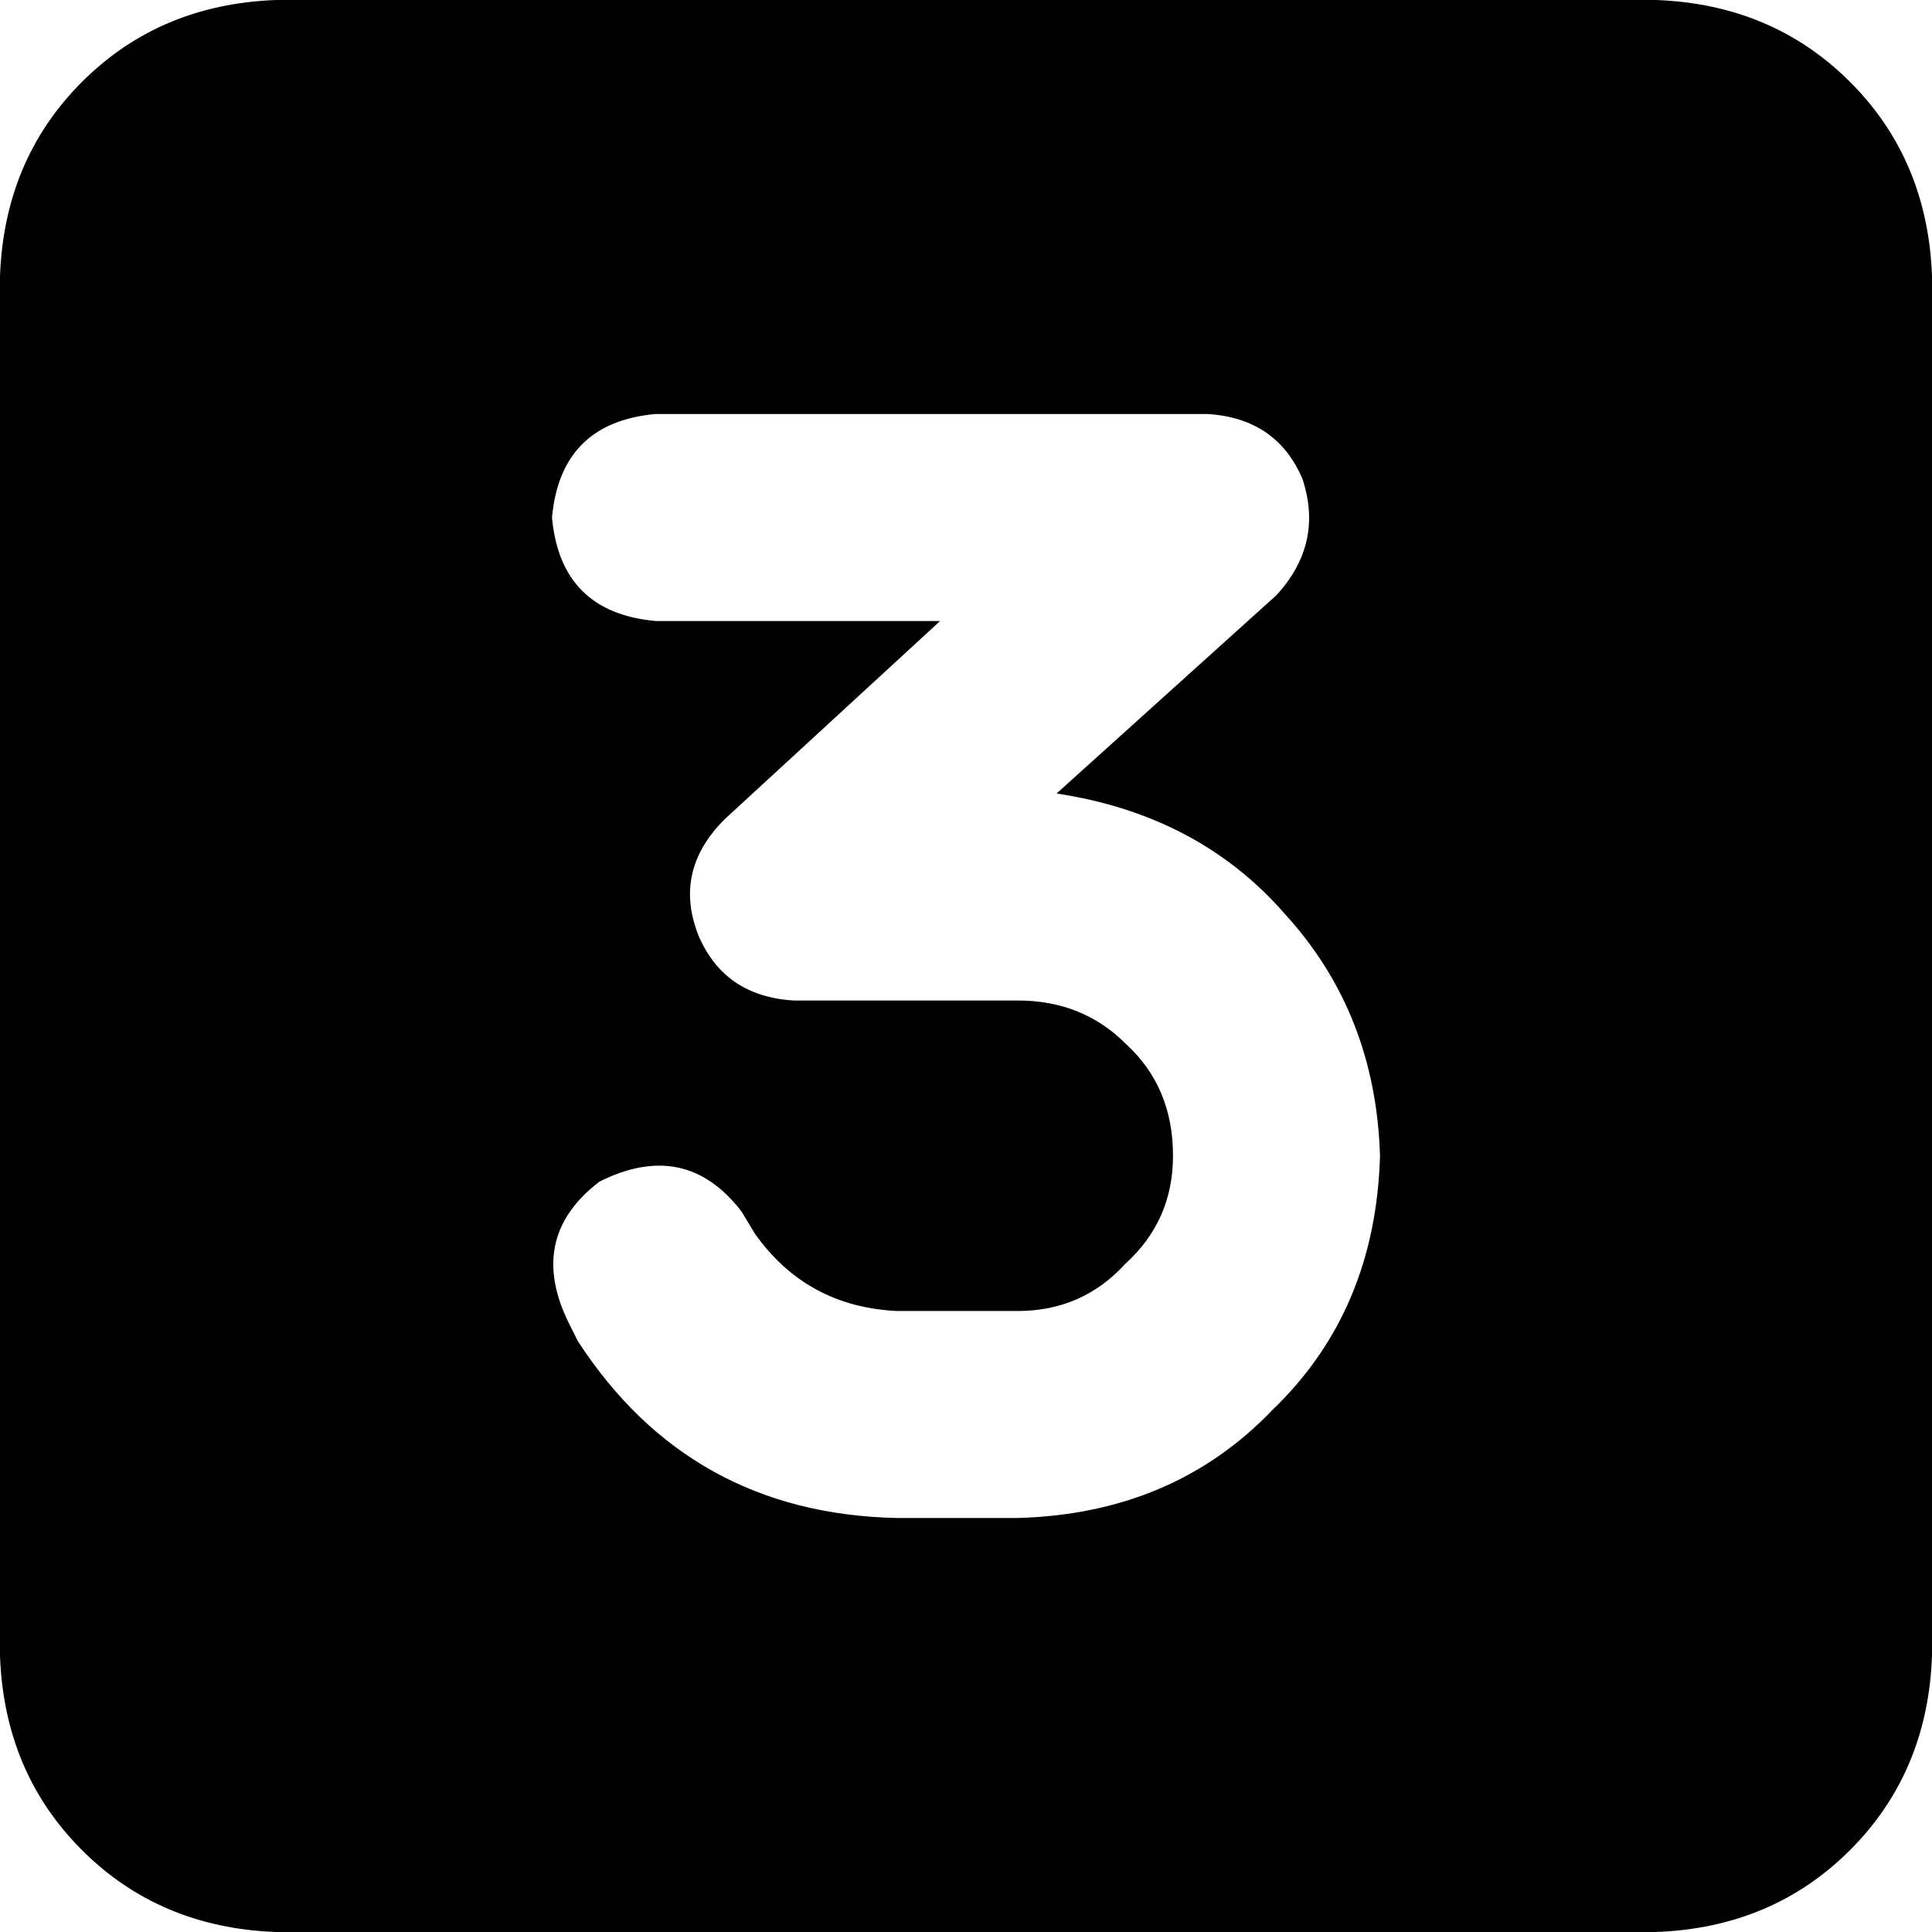 <svg xmlns="http://www.w3.org/2000/svg" viewBox="0 0 448 448">
    <path d="M 64 0 Q 37 1 19 19 L 19 19 Q 1 37 0 64 L 0 384 Q 1 411 19 429 Q 37 447 64 448 L 384 448 Q 411 447 429 429 Q 447 411 448 384 L 448 64 Q 447 37 429 19 Q 411 1 384 0 L 64 0 L 64 0 Z M 152 96 L 280 96 Q 296 97 302 111 Q 307 126 296 138 L 245 184 Q 278 189 298 212 Q 319 235 320 268 Q 319 304 295 327 Q 272 351 236 352 L 208 352 Q 160 351 134 311 L 132 307 Q 122 287 139 274 Q 159 264 172 281 L 175 286 Q 187 303 208 304 L 236 304 Q 251 304 261 293 Q 272 283 272 268 Q 272 252 261 242 Q 251 232 236 232 L 184 232 Q 168 231 162 217 Q 156 202 168 190 L 218 144 L 152 144 Q 130 142 128 120 Q 130 98 152 96 L 152 96 Z"/>
</svg>
